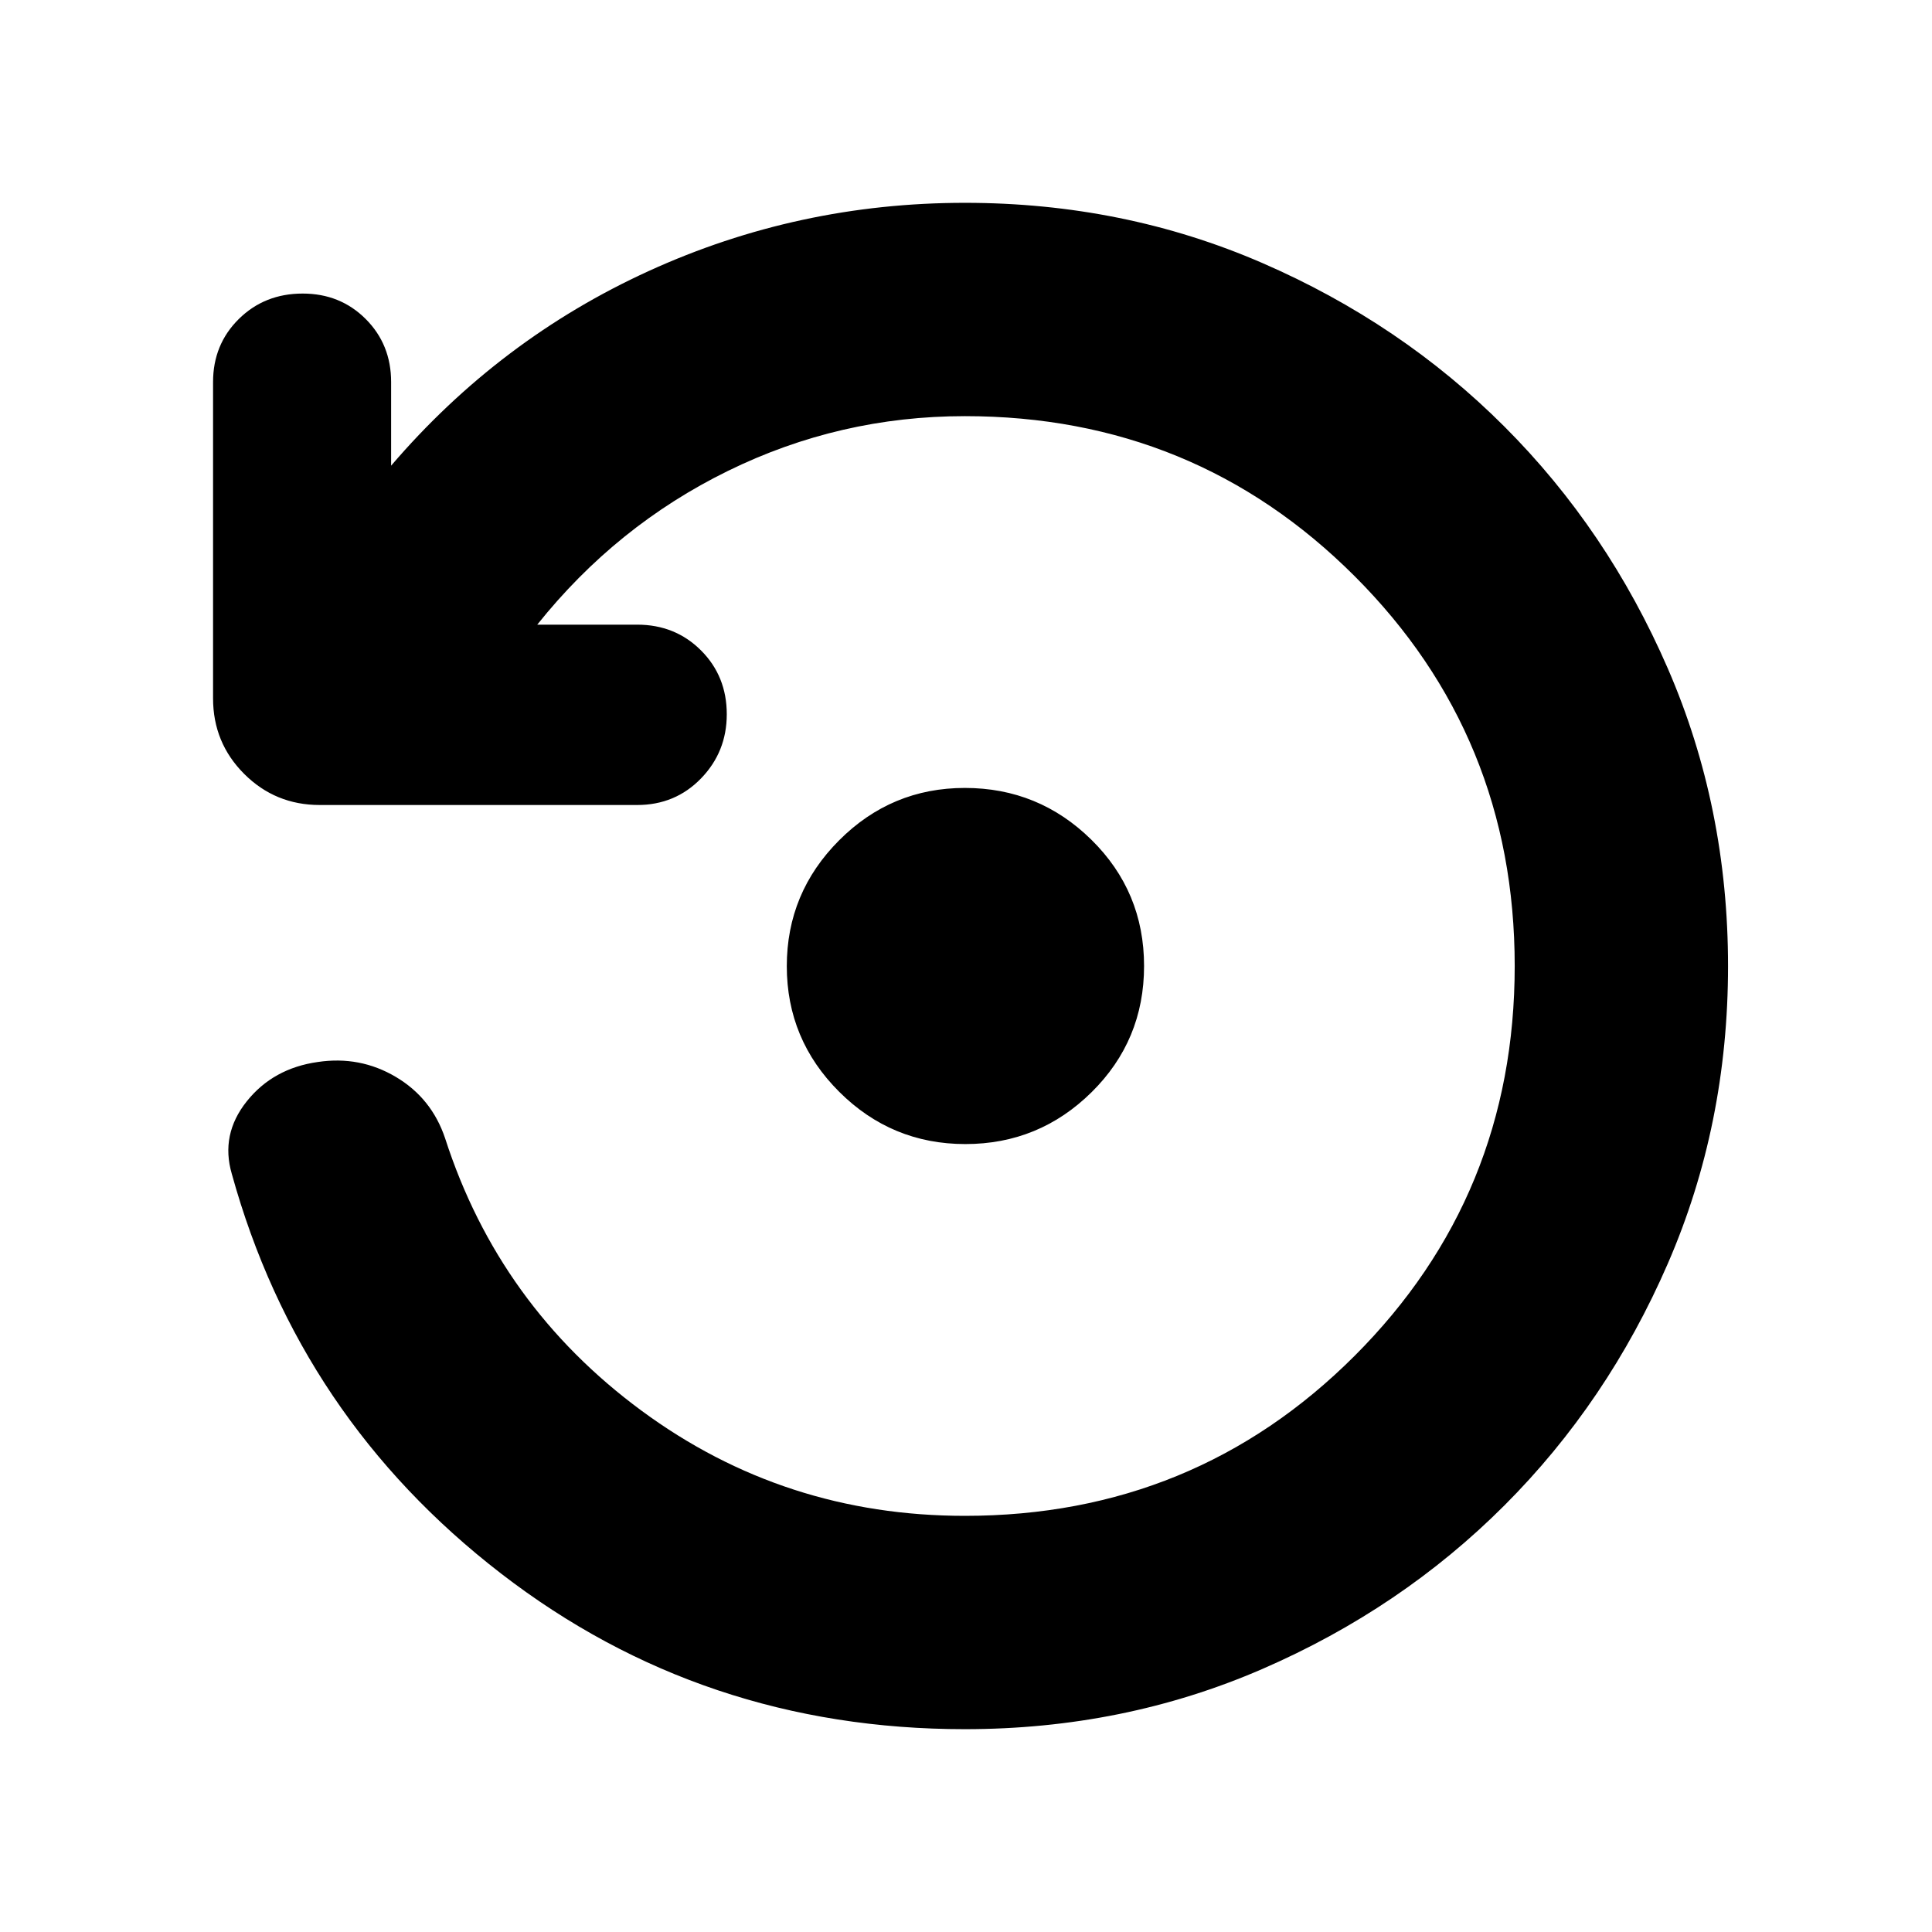 <svg xmlns="http://www.w3.org/2000/svg" height="24" viewBox="0 -960 960 960" width="24"><path d="M479.435-100.782q-130.229 0-230.484-77.347-100.256-77.348-133.778-198.609-5.696-19.522 7.413-35.979t35.35-19.587q20.934-3.131 38.738 7.413 17.805 10.543 24.5 30.5 26.827 83.217 97.674 135.413 70.847 52.195 160.587 52.195 114.165 0 193.691-79.527 79.526-79.528 79.526-193.696 0-114.168-79.526-193.689-79.526-79.522-193.691-79.522-62.217 0-117.695 27.195-55.478 27.196-94.783 76.413h49.652q18.921 0 31.721 12.8t12.8 31.722q0 18.696-12.8 31.891Q335.53-560 316.609-560H158.87q-22.088 0-37.544-15.457-15.457-15.456-15.457-37.544v-157.173q0-18.682 12.8-31.32 12.8-12.637 31.722-12.637 18.681 0 31.319 12.637 12.638 12.638 12.638 31.32v41.564q53.826-62.869 128.051-96.739 74.226-33.869 157.036-33.869 78.91 0 147.825 29.913 68.914 29.913 120.241 81.239 51.326 51.326 81.239 120.252 29.913 68.926 29.913 147.848 0 78.923-29.913 147.814-29.913 68.892-81.239 120.218-51.327 51.326-120.241 81.239-68.915 29.913-147.825 29.913Zm.24-290.739q-36.632 0-62.675-25.969-26.044-25.968-26.044-62.435 0-36.466 25.991-62.51 25.99-26.044 62.488-26.044 36.73 0 62.887 25.761 26.157 25.761 26.157 62.718 0 36.957-26.086 62.718-26.087 25.761-62.718 25.761Z"/></svg>